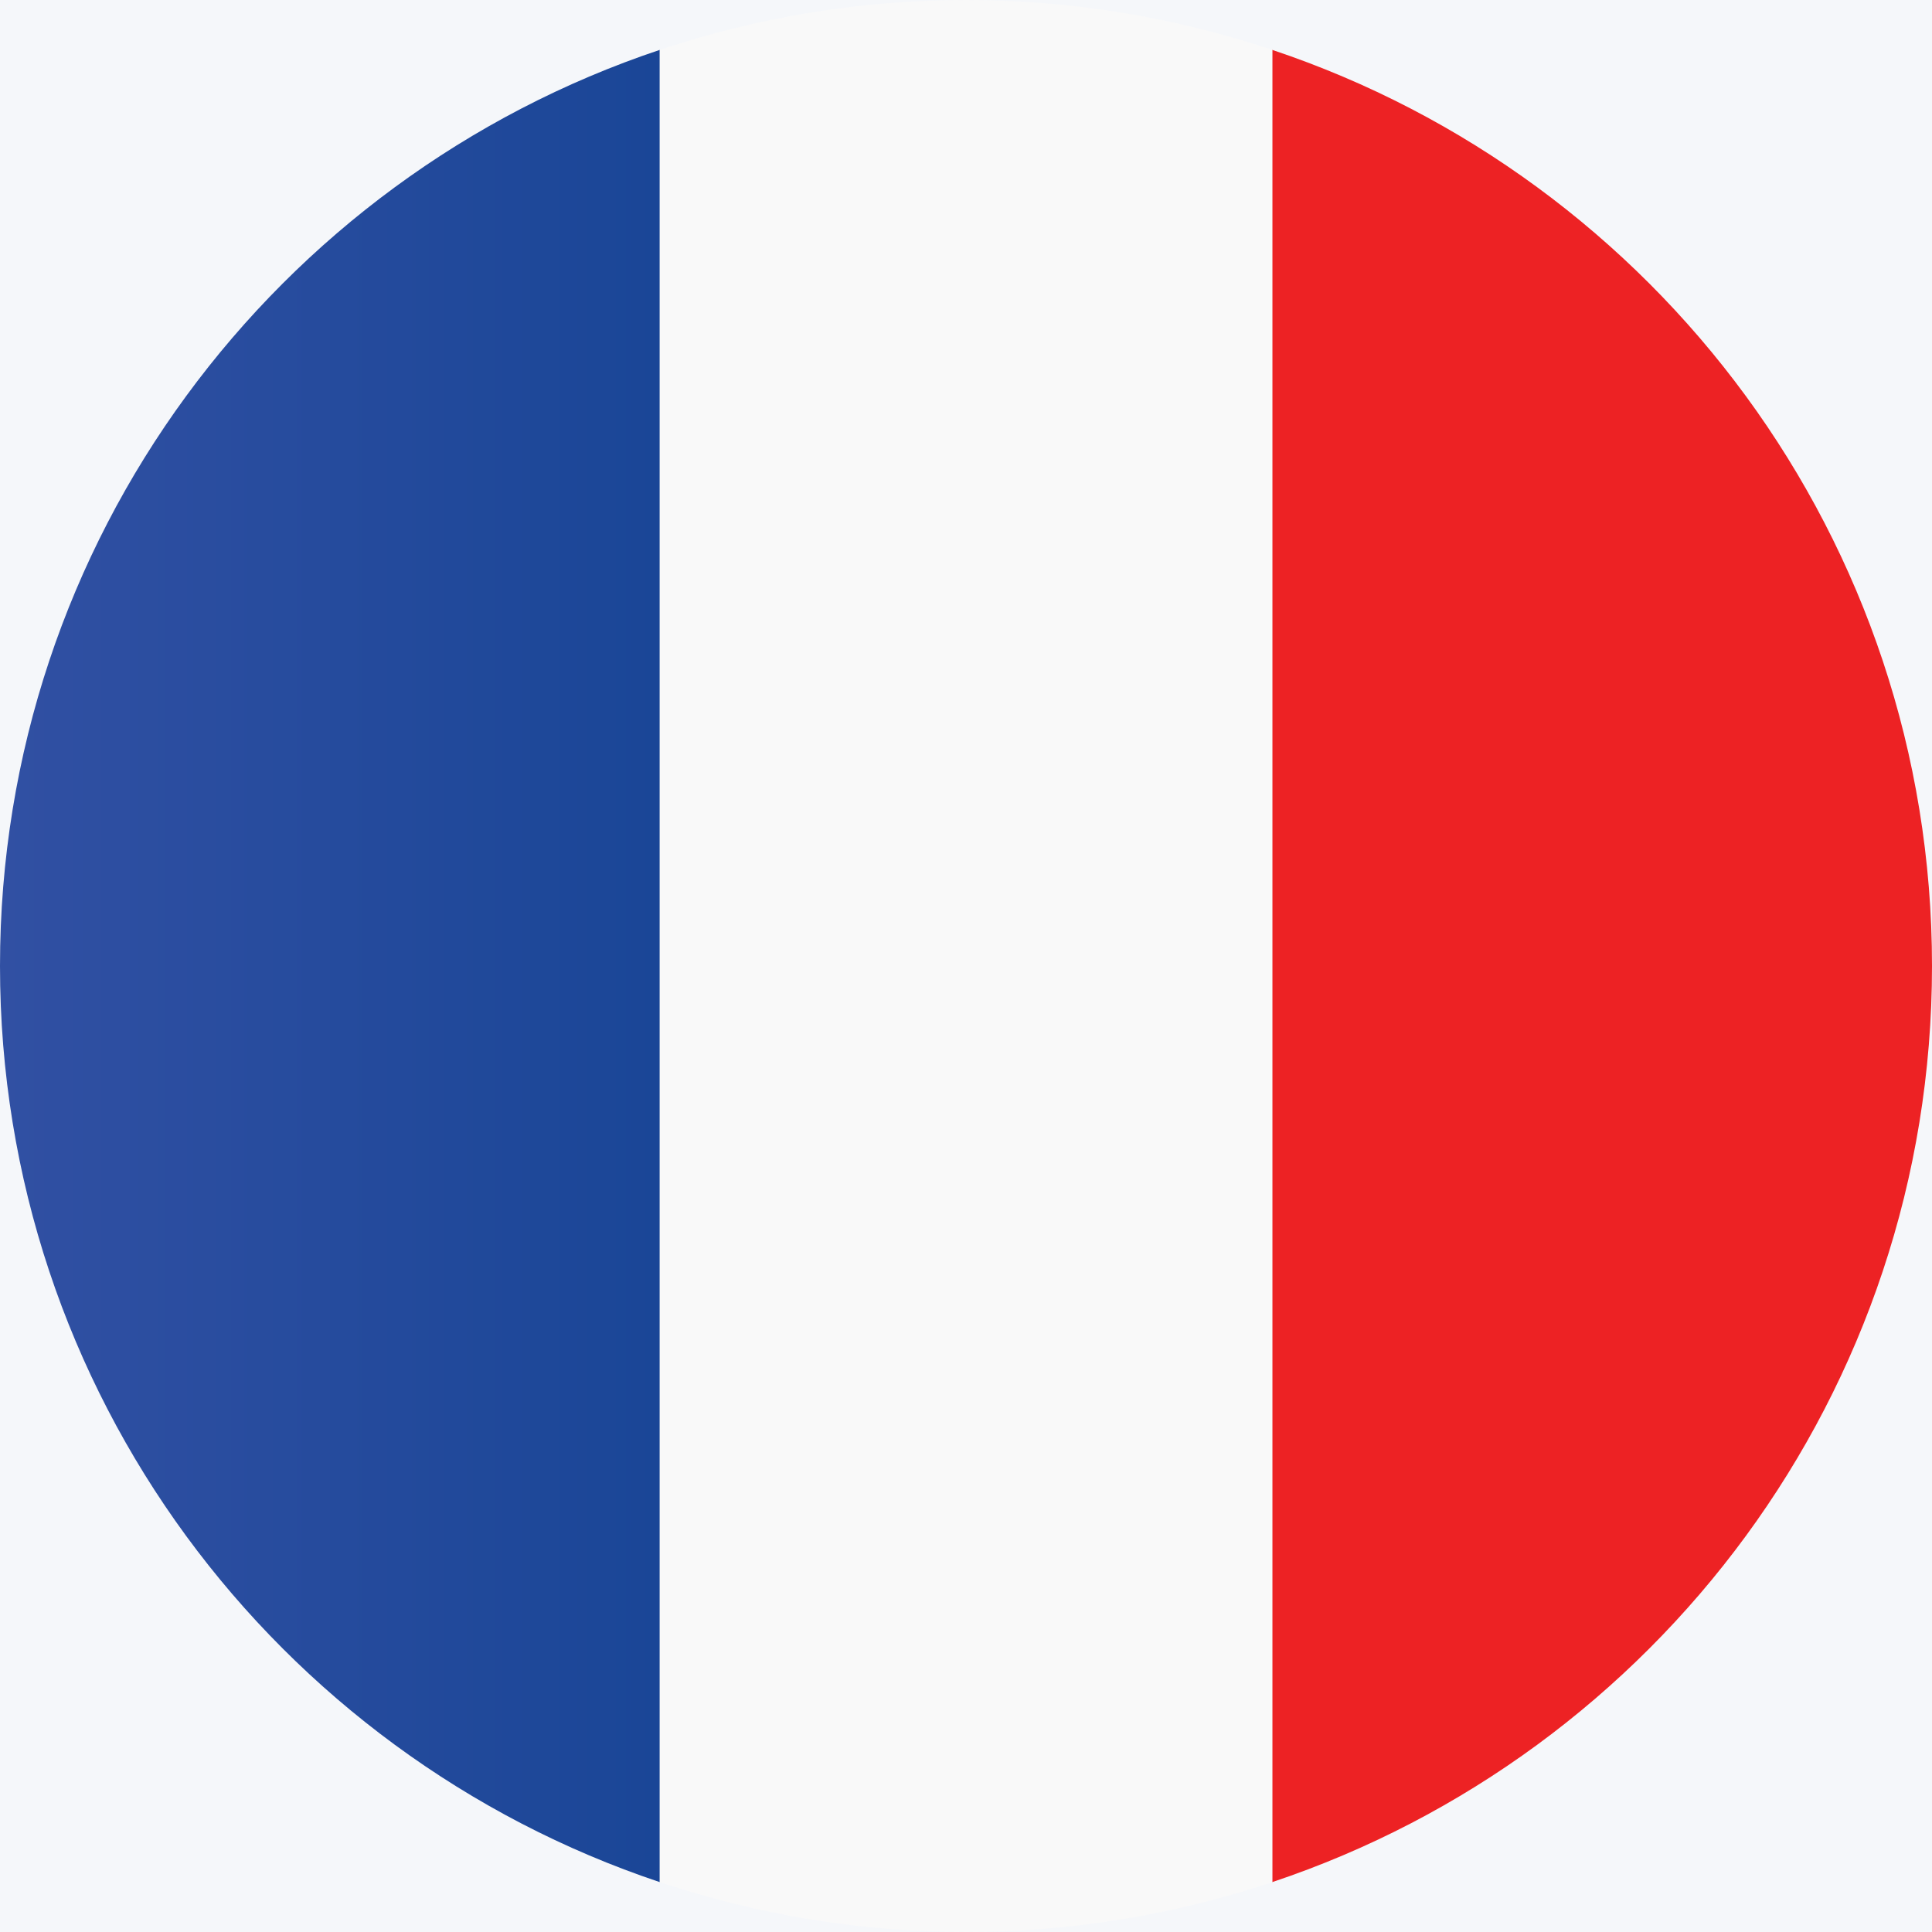 <?xml version="1.0" encoding="UTF-8"?>
<svg width="22px" height="22px" viewBox="0 0 22 22" version="1.1" xmlns="http://www.w3.org/2000/svg" xmlns:xlink="http://www.w3.org/1999/xlink">
    <title>BF7103FB-8C29-4AA9-8328-8964AE8EE866</title>
    <defs>
        <polygon id="path-1" points="241 115 1421 115 1421 930 241 930"></polygon>
        <filter x="-3.8%" y="-5.5%" width="107.6%" height="111.0%" filterUnits="objectBoundingBox" id="filter-2">
            <feOffset dx="0" dy="0" in="SourceAlpha" result="shadowOffsetOuter1"></feOffset>
            <feGaussianBlur stdDeviation="15" in="shadowOffsetOuter1" result="shadowBlurOuter1"></feGaussianBlur>
            <feColorMatrix values="0 0 0 0 0   0 0 0 0 0   0 0 0 0 0  0 0 0 0.15 0" type="matrix" in="shadowBlurOuter1"></feColorMatrix>
        </filter>
        <linearGradient x1="50.002%" y1="-0.001%" x2="50.002%" y2="99.999%" id="linearGradient-3">
            <stop stop-color="#ED2224" offset="0%"></stop>
            <stop stop-color="#ED2224" offset="100%"></stop>
        </linearGradient>
        <linearGradient x1="99.999%" y1="50%" x2="0%" y2="50%" id="linearGradient-4">
            <stop stop-color="#1A4697" offset="0%"></stop>
            <stop stop-color="#3150A3" offset="100%"></stop>
        </linearGradient>
    </defs>
    <g id="Page-1" stroke="none" stroke-width="1" fill="none" fill-rule="evenodd">
        <g id="02-languages" transform="translate(-300.5, -456.5)">
            <rect fill="#262262" x="0" y="0" width="1661" height="1044"></rect>
            
            <g id="Choose-languages" transform="translate(286, 292)">
                <g id="field/icon-toggle" transform="translate(0, 153)">
                    <rect id="Rectangle" fill="#F5F7FA" x="0" y="0" width="402" height="45" rx="2"></rect>
                    <g id="flag" transform="translate(14.5, 11.5)" fill-rule="nonzero">
                        <g id="325972_flag_france_icon">
                            <path d="M22,11 C22,6.145 18.853,2.027 14.487,0.568 L14.487,21.432 C18.853,19.973 22,15.856 22,11 Z" id="Path" fill="url(#linearGradient-3)"></path>
                            <path d="M0,11 C0,15.856 3.148,19.973 7.513,21.432 L7.513,0.568 C3.148,2.027 0,6.145 0,11 Z" id="Path" fill="url(#linearGradient-4)"></path>
                            <path d="M11,22 C12.22,22 13.391,21.798 14.488,21.432 L14.488,0.568 C13.391,0.202 12.22,0 11,0 C9.781,0 8.609,0.202 7.513,0.568 L7.513,21.432 C8.609,21.798 9.781,22 11,22 Z" id="Path" fill="#F9F9F9"></path>
                        </g>
                    </g>
                </g>
            </g>
        </g>
    </g>
</svg>